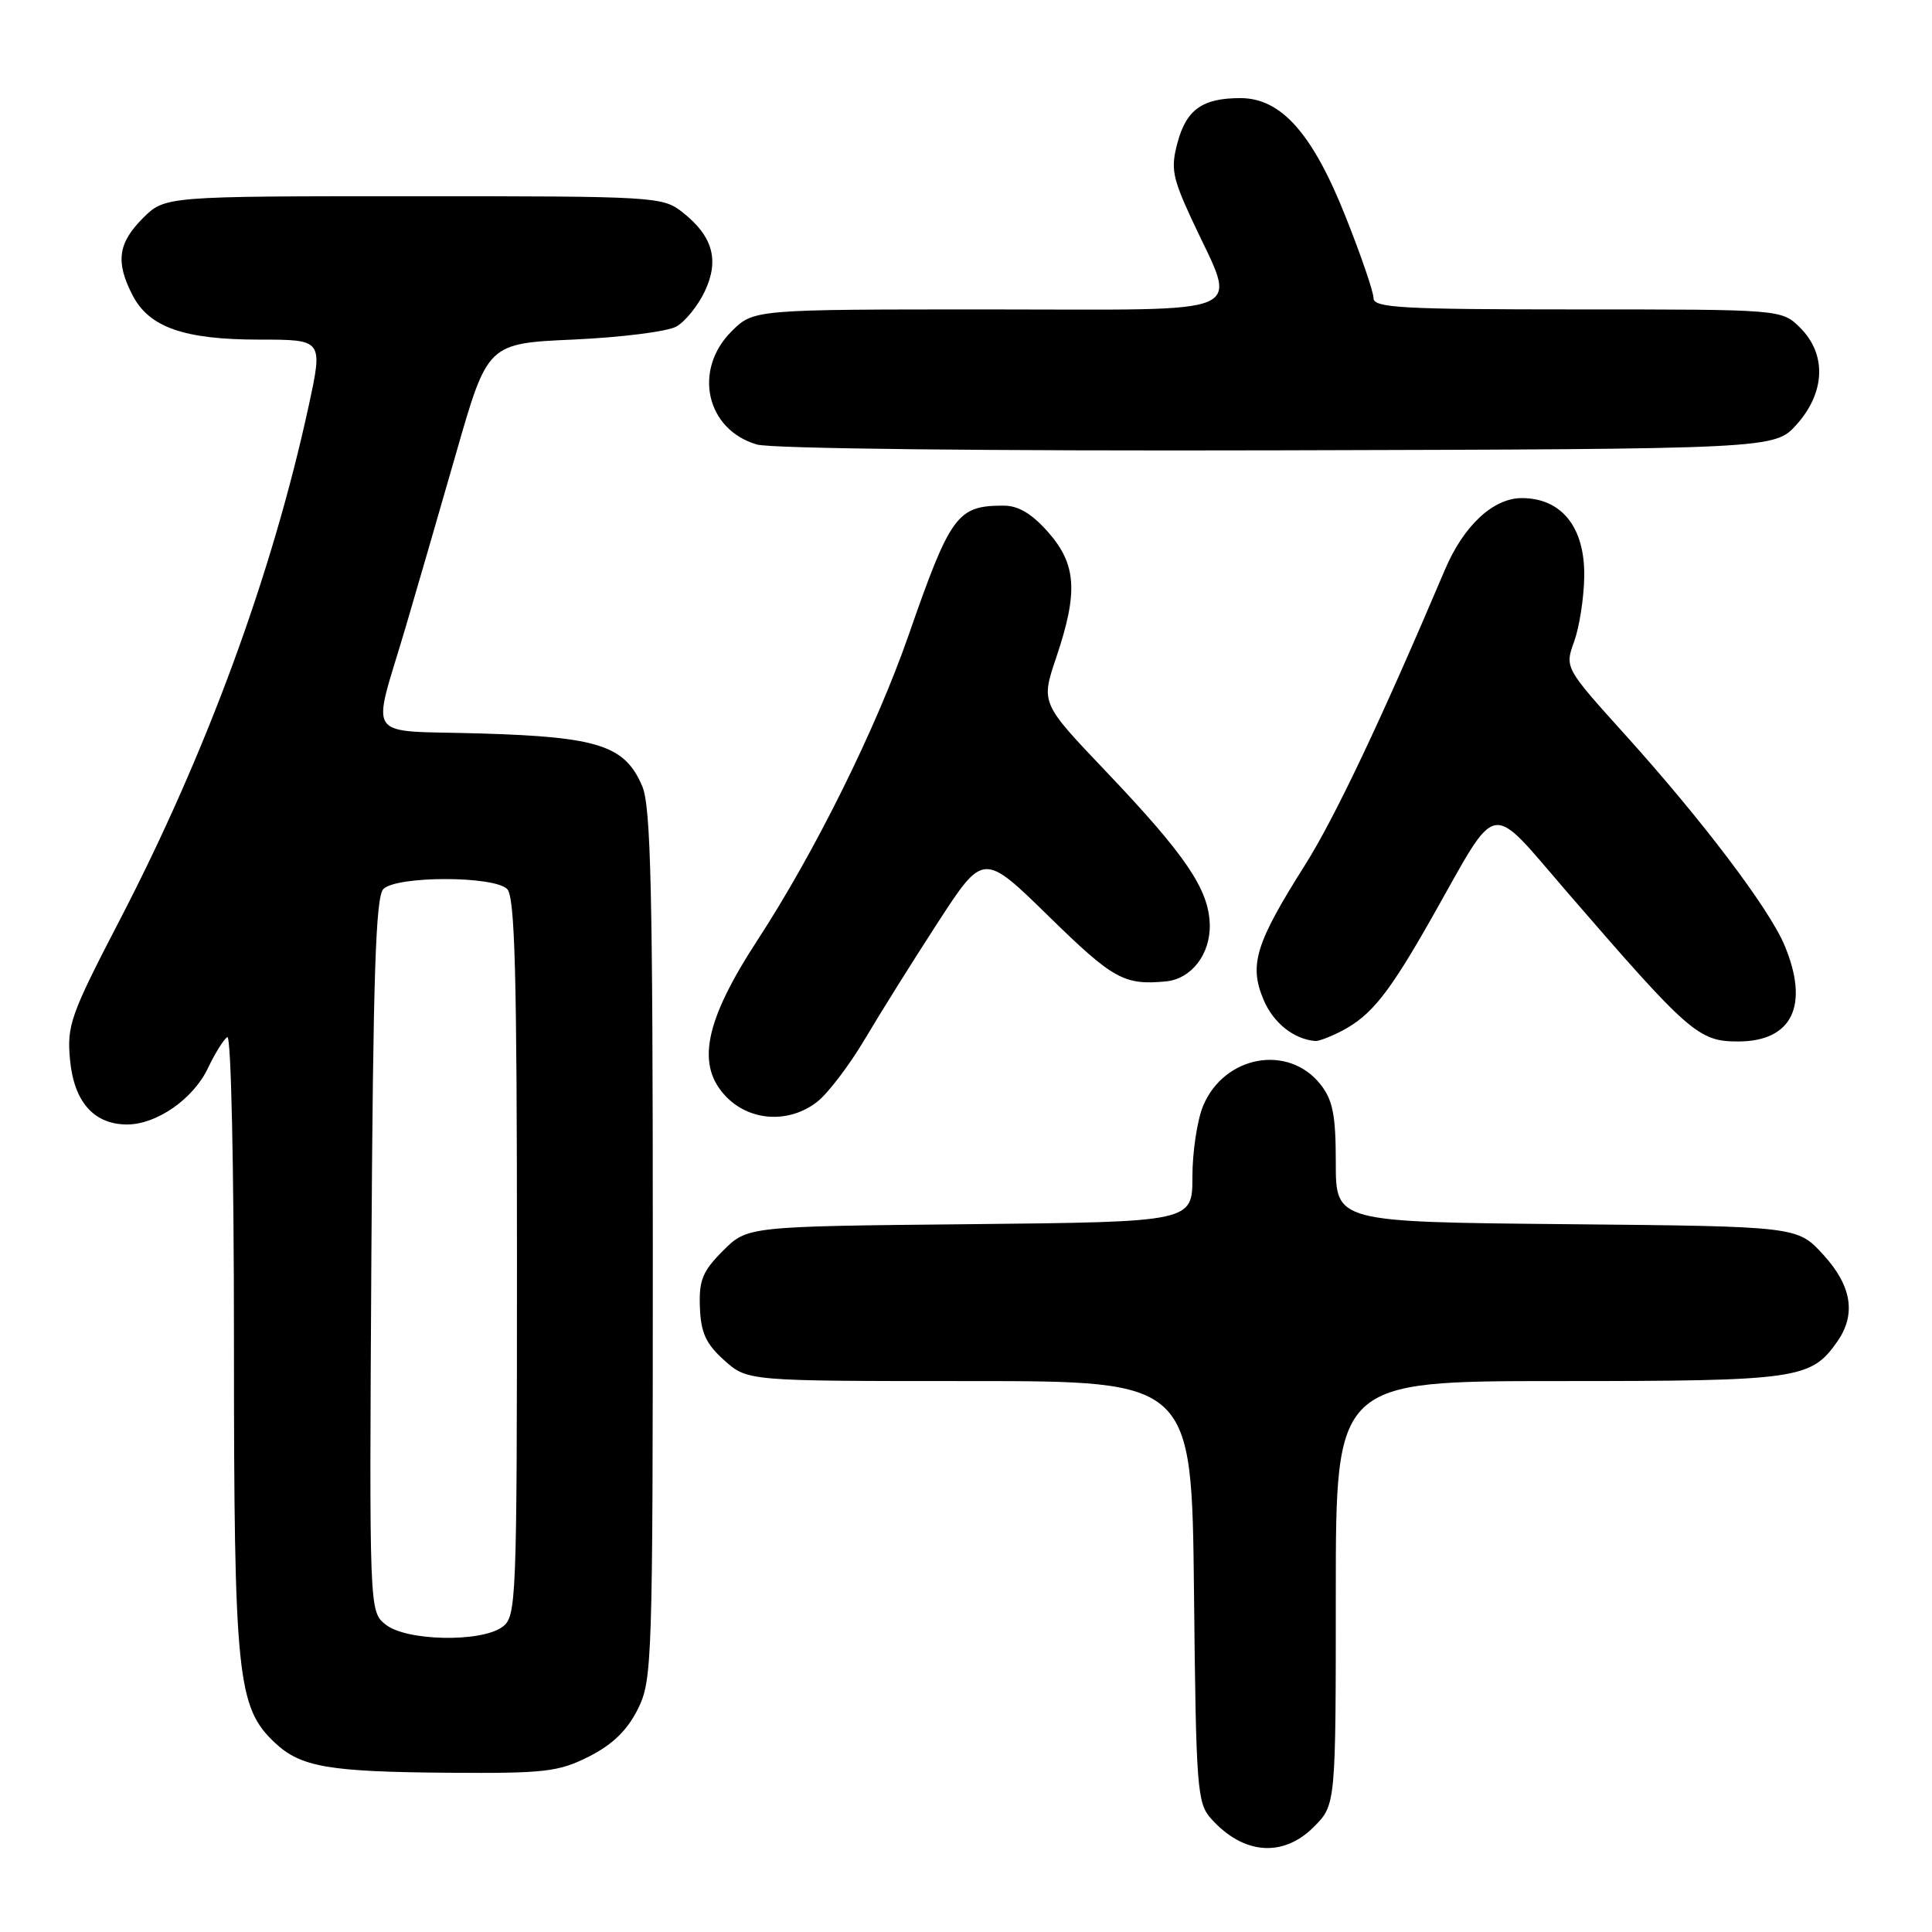 <?xml version="1.0" encoding="UTF-8" standalone="no"?>
<!DOCTYPE svg PUBLIC "-//W3C//DTD SVG 1.1//EN" "http://www.w3.org/Graphics/SVG/1.1/DTD/svg11.dtd" >
<svg xmlns="http://www.w3.org/2000/svg" xmlns:xlink="http://www.w3.org/1999/xlink" version="1.1" viewBox="0 0 256 256">
 <g >
 <path fill="currentColor"
d=" M 174.08 242.08 C 177.00 239.15 177.00 239.15 177.00 211.08 C 177.00 183.00 177.00 183.00 206.55 183.00 C 238.22 183.00 239.96 182.75 243.44 177.78 C 245.98 174.16 245.37 170.37 241.58 166.24 C 238.16 162.50 238.16 162.50 207.58 162.21 C 177.00 161.92 177.00 161.92 177.00 154.09 C 177.00 147.77 176.61 145.78 174.99 143.71 C 170.73 138.30 162.22 139.84 159.42 146.53 C 158.64 148.41 158.00 152.63 158.00 155.93 C 158.00 161.91 158.00 161.91 128.52 162.21 C 99.04 162.50 99.04 162.50 95.80 165.73 C 93.09 168.45 92.60 169.64 92.74 173.23 C 92.87 176.61 93.54 178.07 95.97 180.25 C 99.03 183.00 99.03 183.00 128.47 183.00 C 157.91 183.00 157.91 183.00 158.21 210.90 C 158.48 237.16 158.62 238.92 160.50 241.01 C 164.76 245.75 170.00 246.16 174.08 242.08 Z  M 78.04 232.75 C 81.15 231.18 83.10 229.29 84.50 226.50 C 86.43 222.64 86.50 220.50 86.50 165.00 C 86.50 118.14 86.24 106.89 85.11 104.20 C 82.83 98.80 79.33 97.65 63.76 97.19 C 47.97 96.71 49.22 98.49 53.78 83.00 C 55.16 78.33 58.16 67.97 60.45 60.00 C 64.61 45.50 64.61 45.50 76.05 44.99 C 82.35 44.70 88.45 43.93 89.62 43.27 C 90.79 42.61 92.48 40.52 93.38 38.62 C 95.35 34.47 94.45 31.29 90.44 28.13 C 87.80 26.05 86.89 26.00 54.79 26.00 C 21.85 26.00 21.85 26.00 18.92 28.92 C 15.63 32.22 15.29 34.73 17.57 39.13 C 19.77 43.38 24.40 45.00 34.37 45.00 C 42.80 45.00 42.80 45.00 40.91 53.75 C 36.06 76.10 27.37 99.76 15.82 122.00 C 9.34 134.49 8.85 135.87 9.28 140.44 C 9.80 146.01 12.45 149.00 16.86 149.00 C 20.77 148.99 25.62 145.61 27.55 141.54 C 28.48 139.58 29.64 137.72 30.12 137.42 C 30.62 137.12 31.00 154.53 31.00 177.76 C 31.00 222.10 31.42 226.23 36.42 230.92 C 39.86 234.15 43.51 234.78 59.54 234.90 C 72.22 234.99 74.01 234.78 78.04 232.75 Z  M 108.31 145.97 C 109.73 144.85 112.55 141.14 114.58 137.72 C 116.60 134.30 120.97 127.32 124.28 122.22 C 130.31 112.94 130.31 112.94 139.02 121.47 C 147.50 129.76 148.96 130.57 154.50 130.04 C 157.88 129.71 160.41 126.41 160.30 122.47 C 160.16 117.82 157.10 113.31 146.53 102.20 C 137.92 93.16 137.92 93.16 139.96 87.11 C 142.88 78.45 142.64 74.80 138.90 70.53 C 136.72 68.06 134.95 67.00 132.98 67.00 C 126.83 67.00 125.95 68.20 120.38 84.20 C 116.08 96.55 107.99 112.88 100.38 124.56 C 93.30 135.41 92.17 141.26 96.33 145.43 C 99.53 148.62 104.65 148.85 108.31 145.97 Z  M 177.80 136.60 C 181.74 134.54 184.08 131.59 189.89 121.31 C 198.68 105.76 197.14 106.04 207.56 118.10 C 223.82 136.91 225.06 138.00 230.30 138.00 C 237.48 138.00 239.79 133.23 236.46 125.26 C 234.45 120.43 225.57 108.70 215.46 97.49 C 207.33 88.48 207.33 88.48 208.59 84.99 C 209.28 83.07 209.88 79.20 209.92 76.40 C 210.02 69.87 206.93 66.00 201.64 66.00 C 197.86 66.00 193.94 69.65 191.47 75.47 C 182.94 95.56 176.87 108.37 172.87 114.70 C 166.37 124.99 165.49 127.85 167.41 132.43 C 168.70 135.53 171.43 137.71 174.30 137.94 C 174.74 137.97 176.31 137.37 177.80 136.60 Z  M 238.08 56.23 C 241.86 52.00 242.05 46.95 238.55 43.45 C 236.09 41.00 236.09 41.00 209.05 41.00 C 185.73 41.00 182.00 40.79 182.00 39.51 C 182.00 38.69 180.35 33.85 178.32 28.76 C 173.93 17.69 169.77 13.00 164.36 13.00 C 159.34 13.00 157.21 14.51 156.03 18.89 C 155.11 22.30 155.33 23.49 157.94 29.13 C 163.98 42.16 166.61 41.00 131.03 41.00 C 99.85 41.00 99.85 41.00 96.92 43.92 C 91.80 49.05 93.57 56.94 100.29 58.90 C 102.17 59.45 130.76 59.77 169.33 59.67 C 235.16 59.50 235.16 59.50 238.08 56.23 Z  M 51.08 215.25 C 48.93 213.50 48.93 213.50 49.21 166.30 C 49.44 129.21 49.78 118.82 50.80 117.80 C 52.56 116.04 65.44 116.04 67.20 117.80 C 68.23 118.83 68.50 128.96 68.50 166.63 C 68.50 212.53 68.43 214.21 66.56 215.58 C 63.72 217.66 53.77 217.45 51.08 215.25 Z "/>
</g>
</svg>